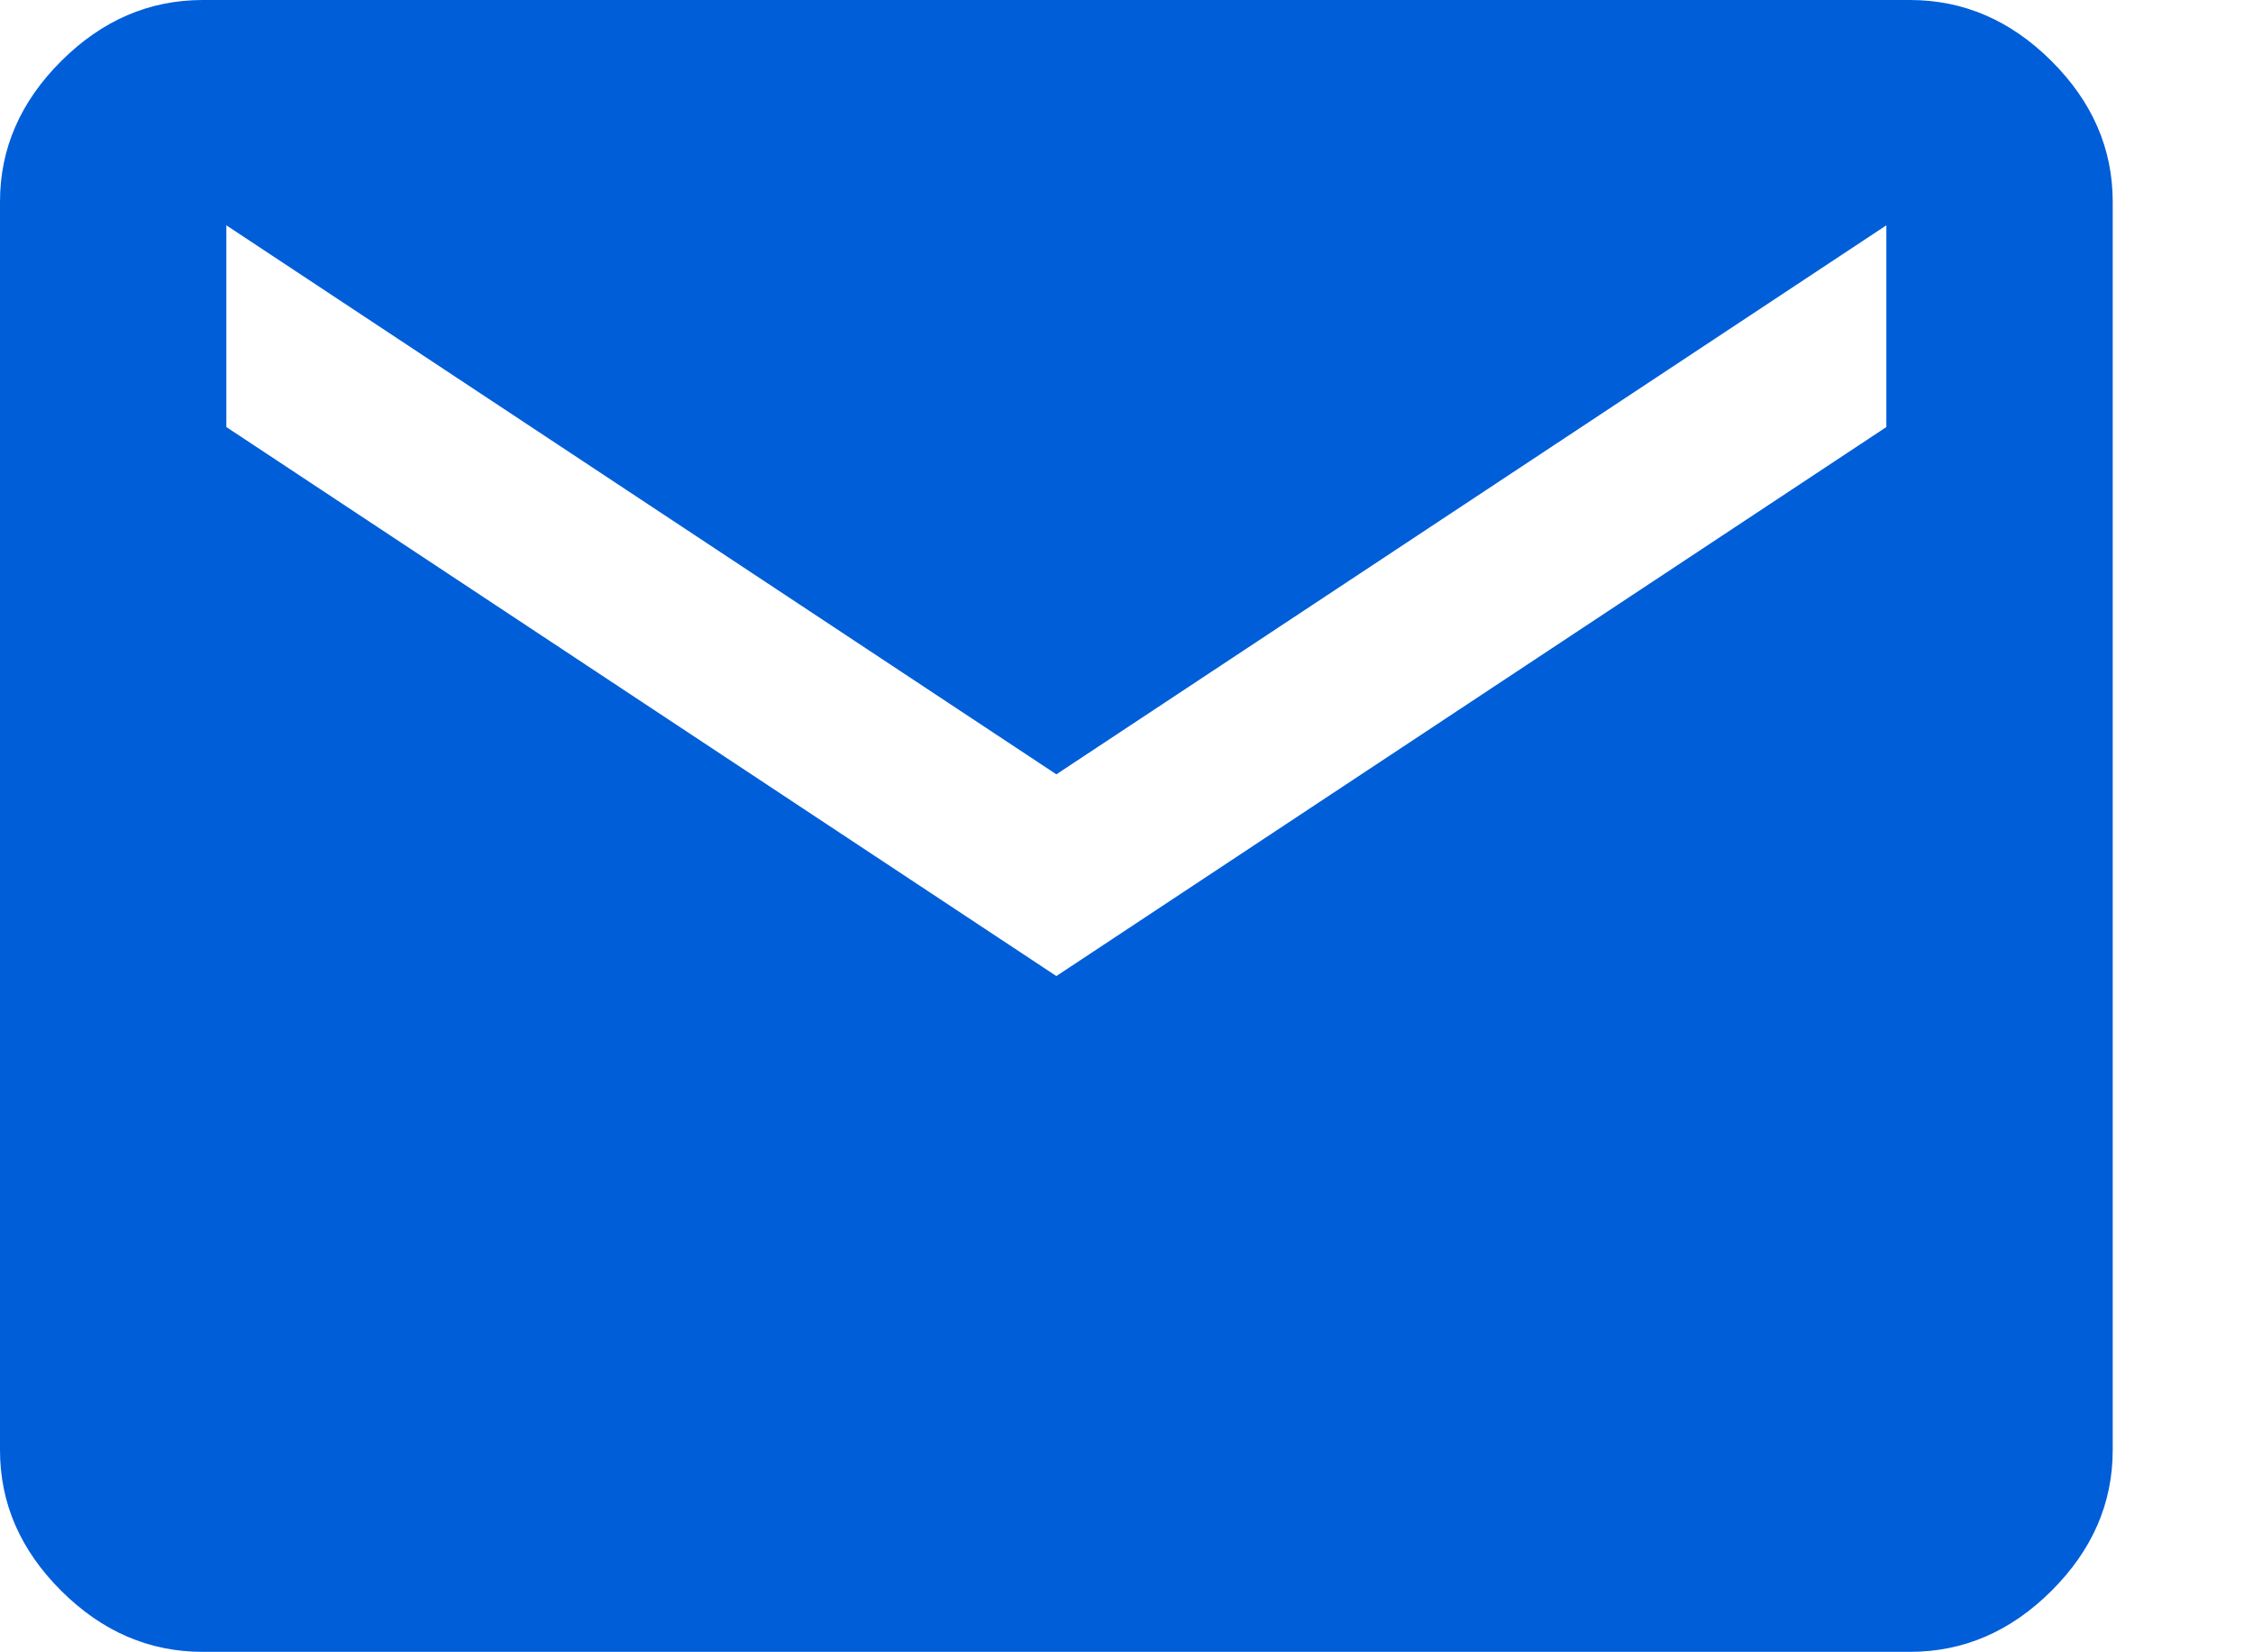 <svg width="15" height="11" viewBox="0 0 15 11" fill="none" xmlns="http://www.w3.org/2000/svg">
<path d="M12.716 0C13.072 0 13.386 0.135 13.658 0.406C13.93 0.677 14.066 0.989 14.066 1.343V9.654C14.066 10.008 13.93 10.32 13.658 10.591C13.386 10.862 13.072 10.997 12.716 10.997H1.35C0.994 10.997 0.68 10.862 0.408 10.591C0.136 10.32 0 10.008 0 9.654V1.343C0 0.989 0.136 0.677 0.408 0.406C0.68 0.135 0.994 0 1.35 0H12.716ZM12.559 2.843V1.5L7.033 5.155L1.507 1.5V2.843L7.033 6.498L12.559 2.843Z" fill="#005ED9"/>
</svg>
